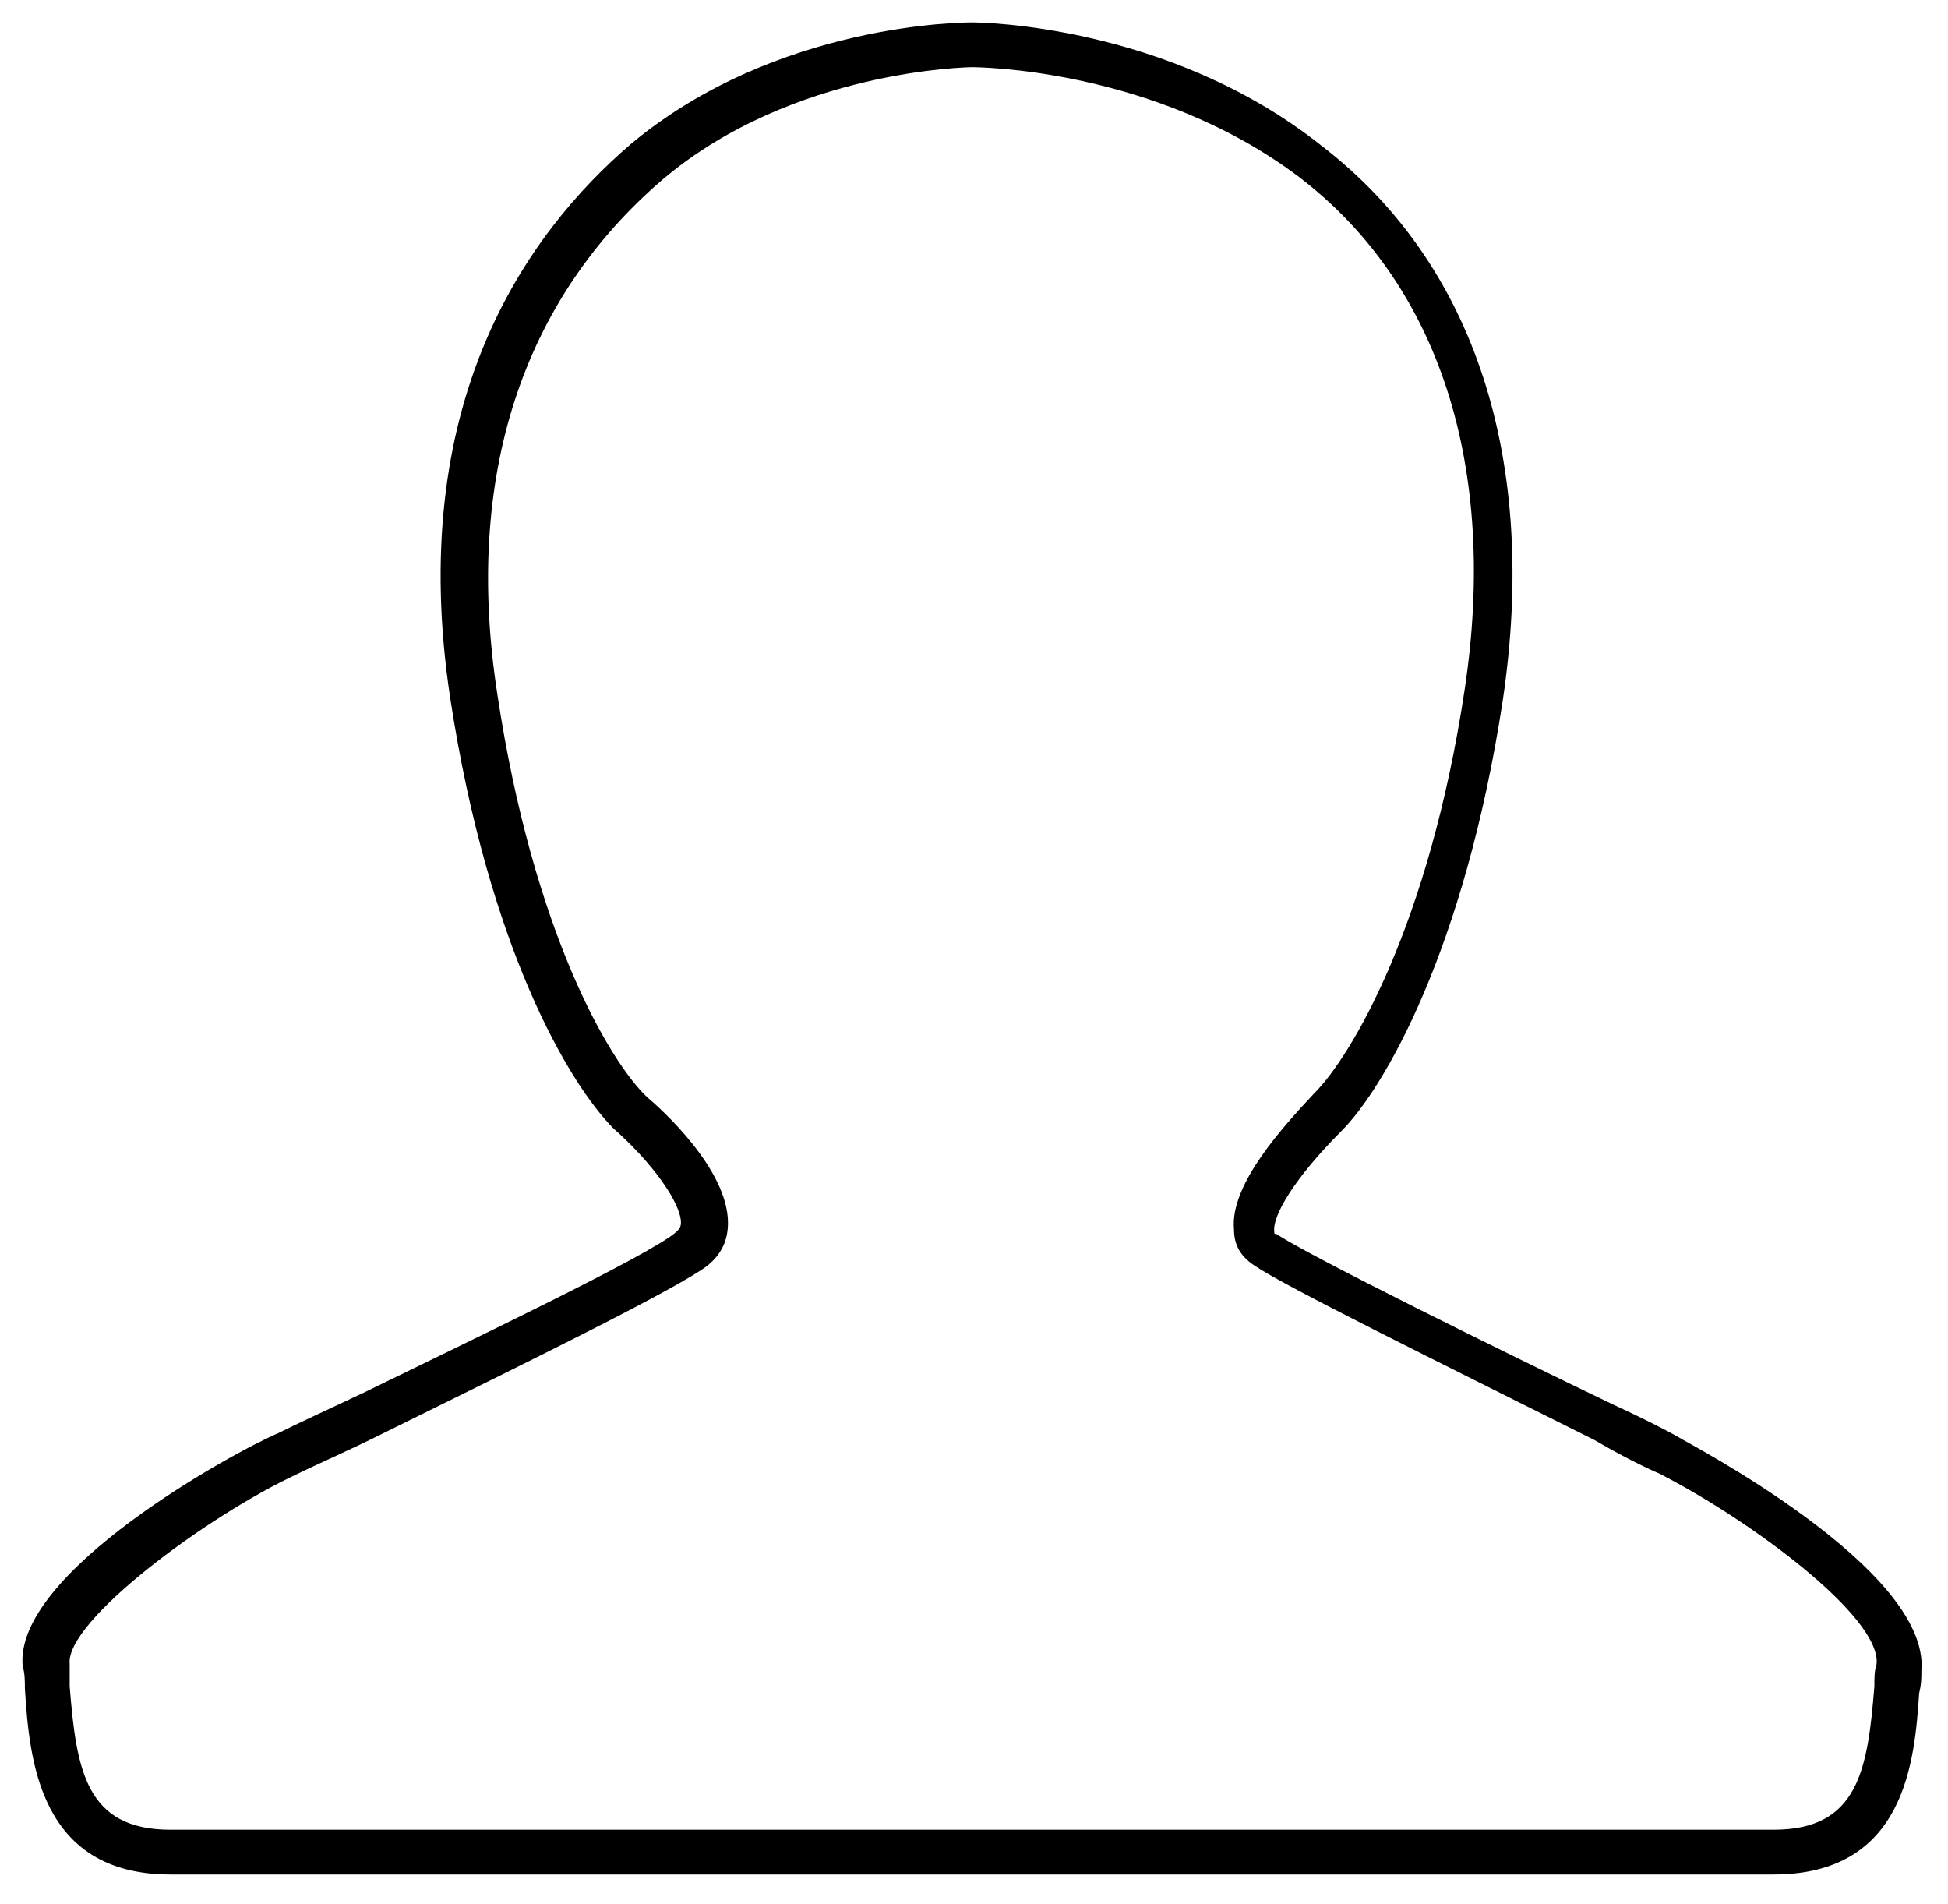 <svg xmlns="http://www.w3.org/2000/svg" viewBox="0 0 87 85">
  <path d="M79.212 83.7h-71.6c-5.9 0-6.3-5.2-6.5-8.3 0-.3 0-.7-.1-1-.4-4.2 9.5-9.6 11.4-10.4.8-.4 2.1-1 3.8-1.8 4.5-2.2 12.9-6.2 14-7.2.1-.1.2-.2.2-.4 0-.9-1.3-2.7-3-4.2-2-2-5.6-8.1-7.3-19.2-2-13.1 3.3-20.7 8.1-24.8 6.5-5.4 14.9-5.4 15.2-5.4.4 0 8.8.1 15.6 5.5 6.9 5.3 9.7 14.1 8.1 24.8-1.7 11.1-5.3 17.3-7.2 19.2-2.1 2.1-3.1 3.8-3 4.5 0 .1 0 .1.1.1 1.3.9 10.2 5.3 15 7.6 1.3.6 2.3 1.1 3 1.5.1.1 11.2 5.8 10.8 10.4 0 .3 0 .6-.1 1-.2 3-.6 8.1-6.5 8.1zM43.412 3c-.1 0-8 .1-13.8 5-6.3 5.4-8.9 13.3-7.4 23 1.6 10.6 5 16.4 6.7 18 .6.5 3.6 3.2 3.6 5.6 0 .8-.3 1.4-.9 1.9-1.3 1-7.6 4.1-14.5 7.5-1.6.8-3 1.4-3.8 1.8-4.1 1.9-10.4 6.6-10.2 8.5v1c.3 3.7.7 6.4 4.5 6.4h71.6c3.8 0 4.2-2.7 4.5-6.4 0-.4 0-.7.1-1 .2-2.1-5.6-6.4-9.7-8.5-.7-.3-1.7-.8-2.9-1.5-7-3.5-13.9-6.9-15.2-7.8-.6-.4-.9-.9-.9-1.6-.2-2 2.2-4.6 3.6-6.1 1.6-1.6 5.1-7.4 6.7-18 1.5-9.9-1.1-18.1-7.4-22.9-6.5-4.9-14.5-4.9-14.6-4.9z" />
</svg>
